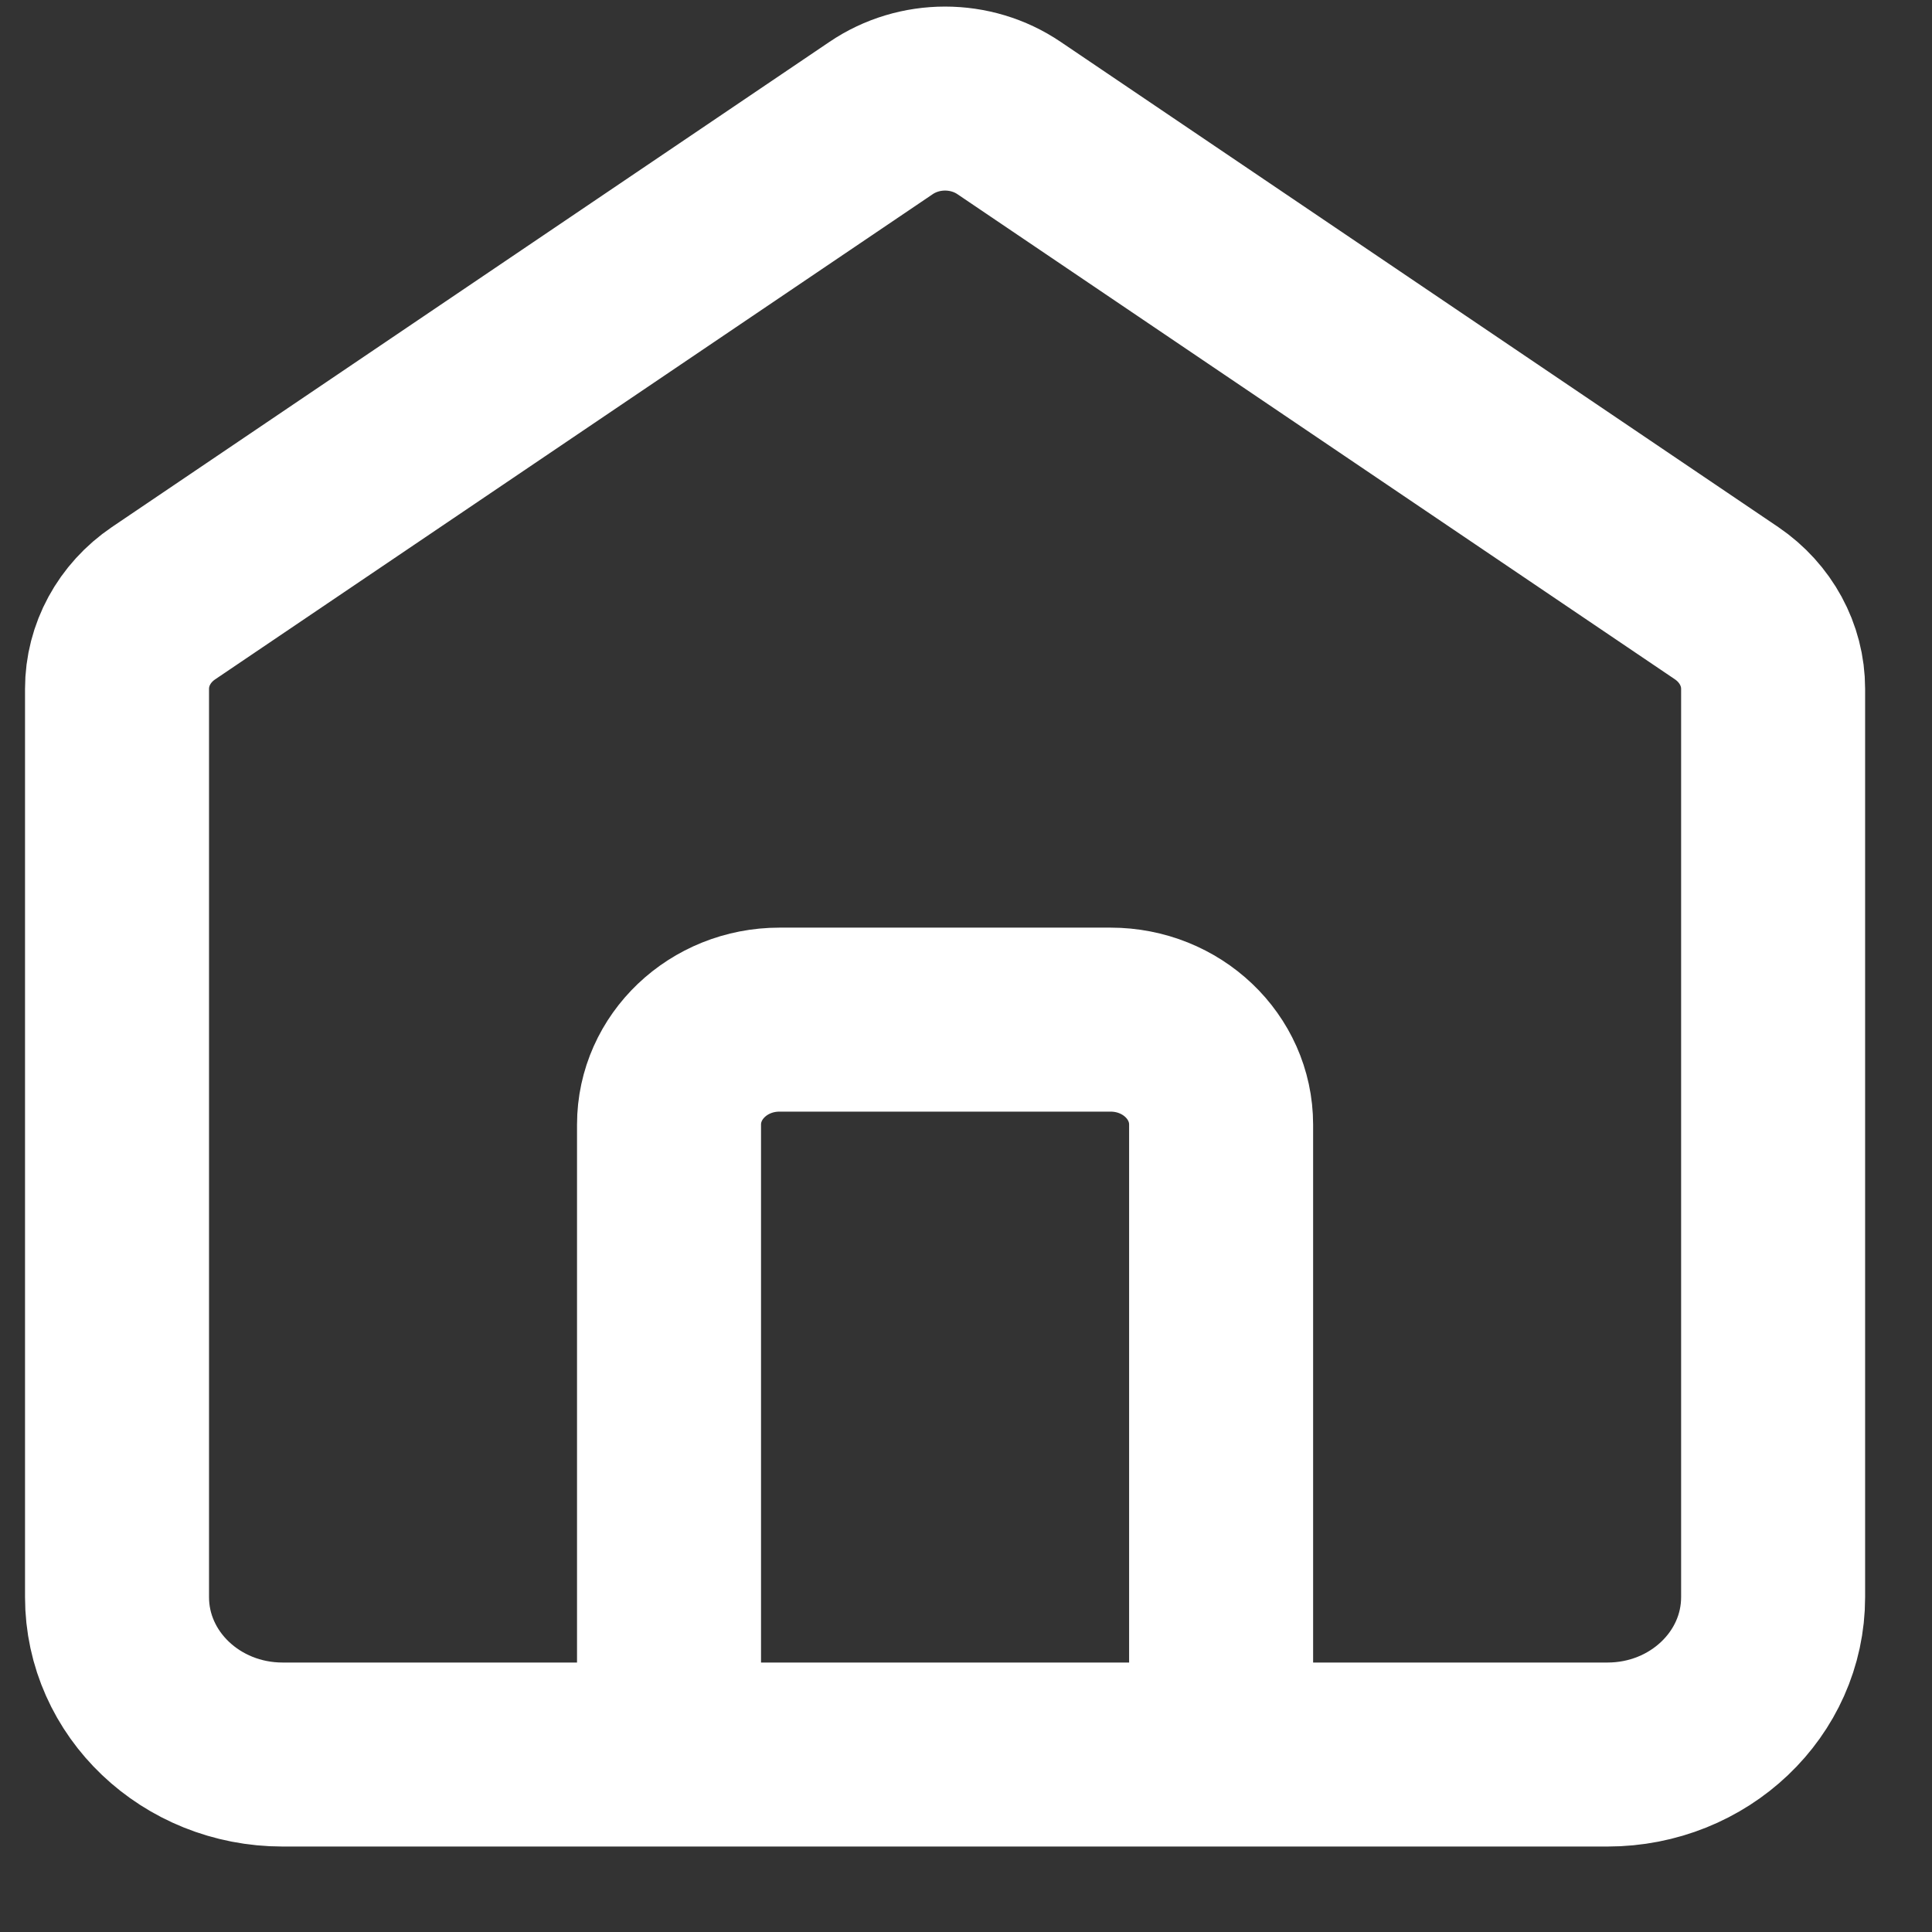 <svg width="21" height="21" viewBox="0 0 21 21" fill="none" xmlns="http://www.w3.org/2000/svg">
<rect x="0" y="0" width="21" height="21" fill="#333333" stroke="none"/>
<path d="M7.272 19.071V12.224C7.272 11.594 7.81 11.083 8.472 11.083H12.072C12.735 11.083 13.273 11.594 13.273 12.224V19.071M9.577 1.283L1.777 6.557C1.46 6.772 1.272 7.118 1.272 7.487V17.36C1.272 18.305 2.078 19.071 3.072 19.071H17.473C18.467 19.071 19.273 18.305 19.273 17.36V7.487C19.273 7.118 19.084 6.772 18.768 6.557L10.968 1.283C10.552 1.001 9.993 1.001 9.577 1.283Z" stroke="white" stroke-width="2" stroke-linecap="round"/>
</svg>

